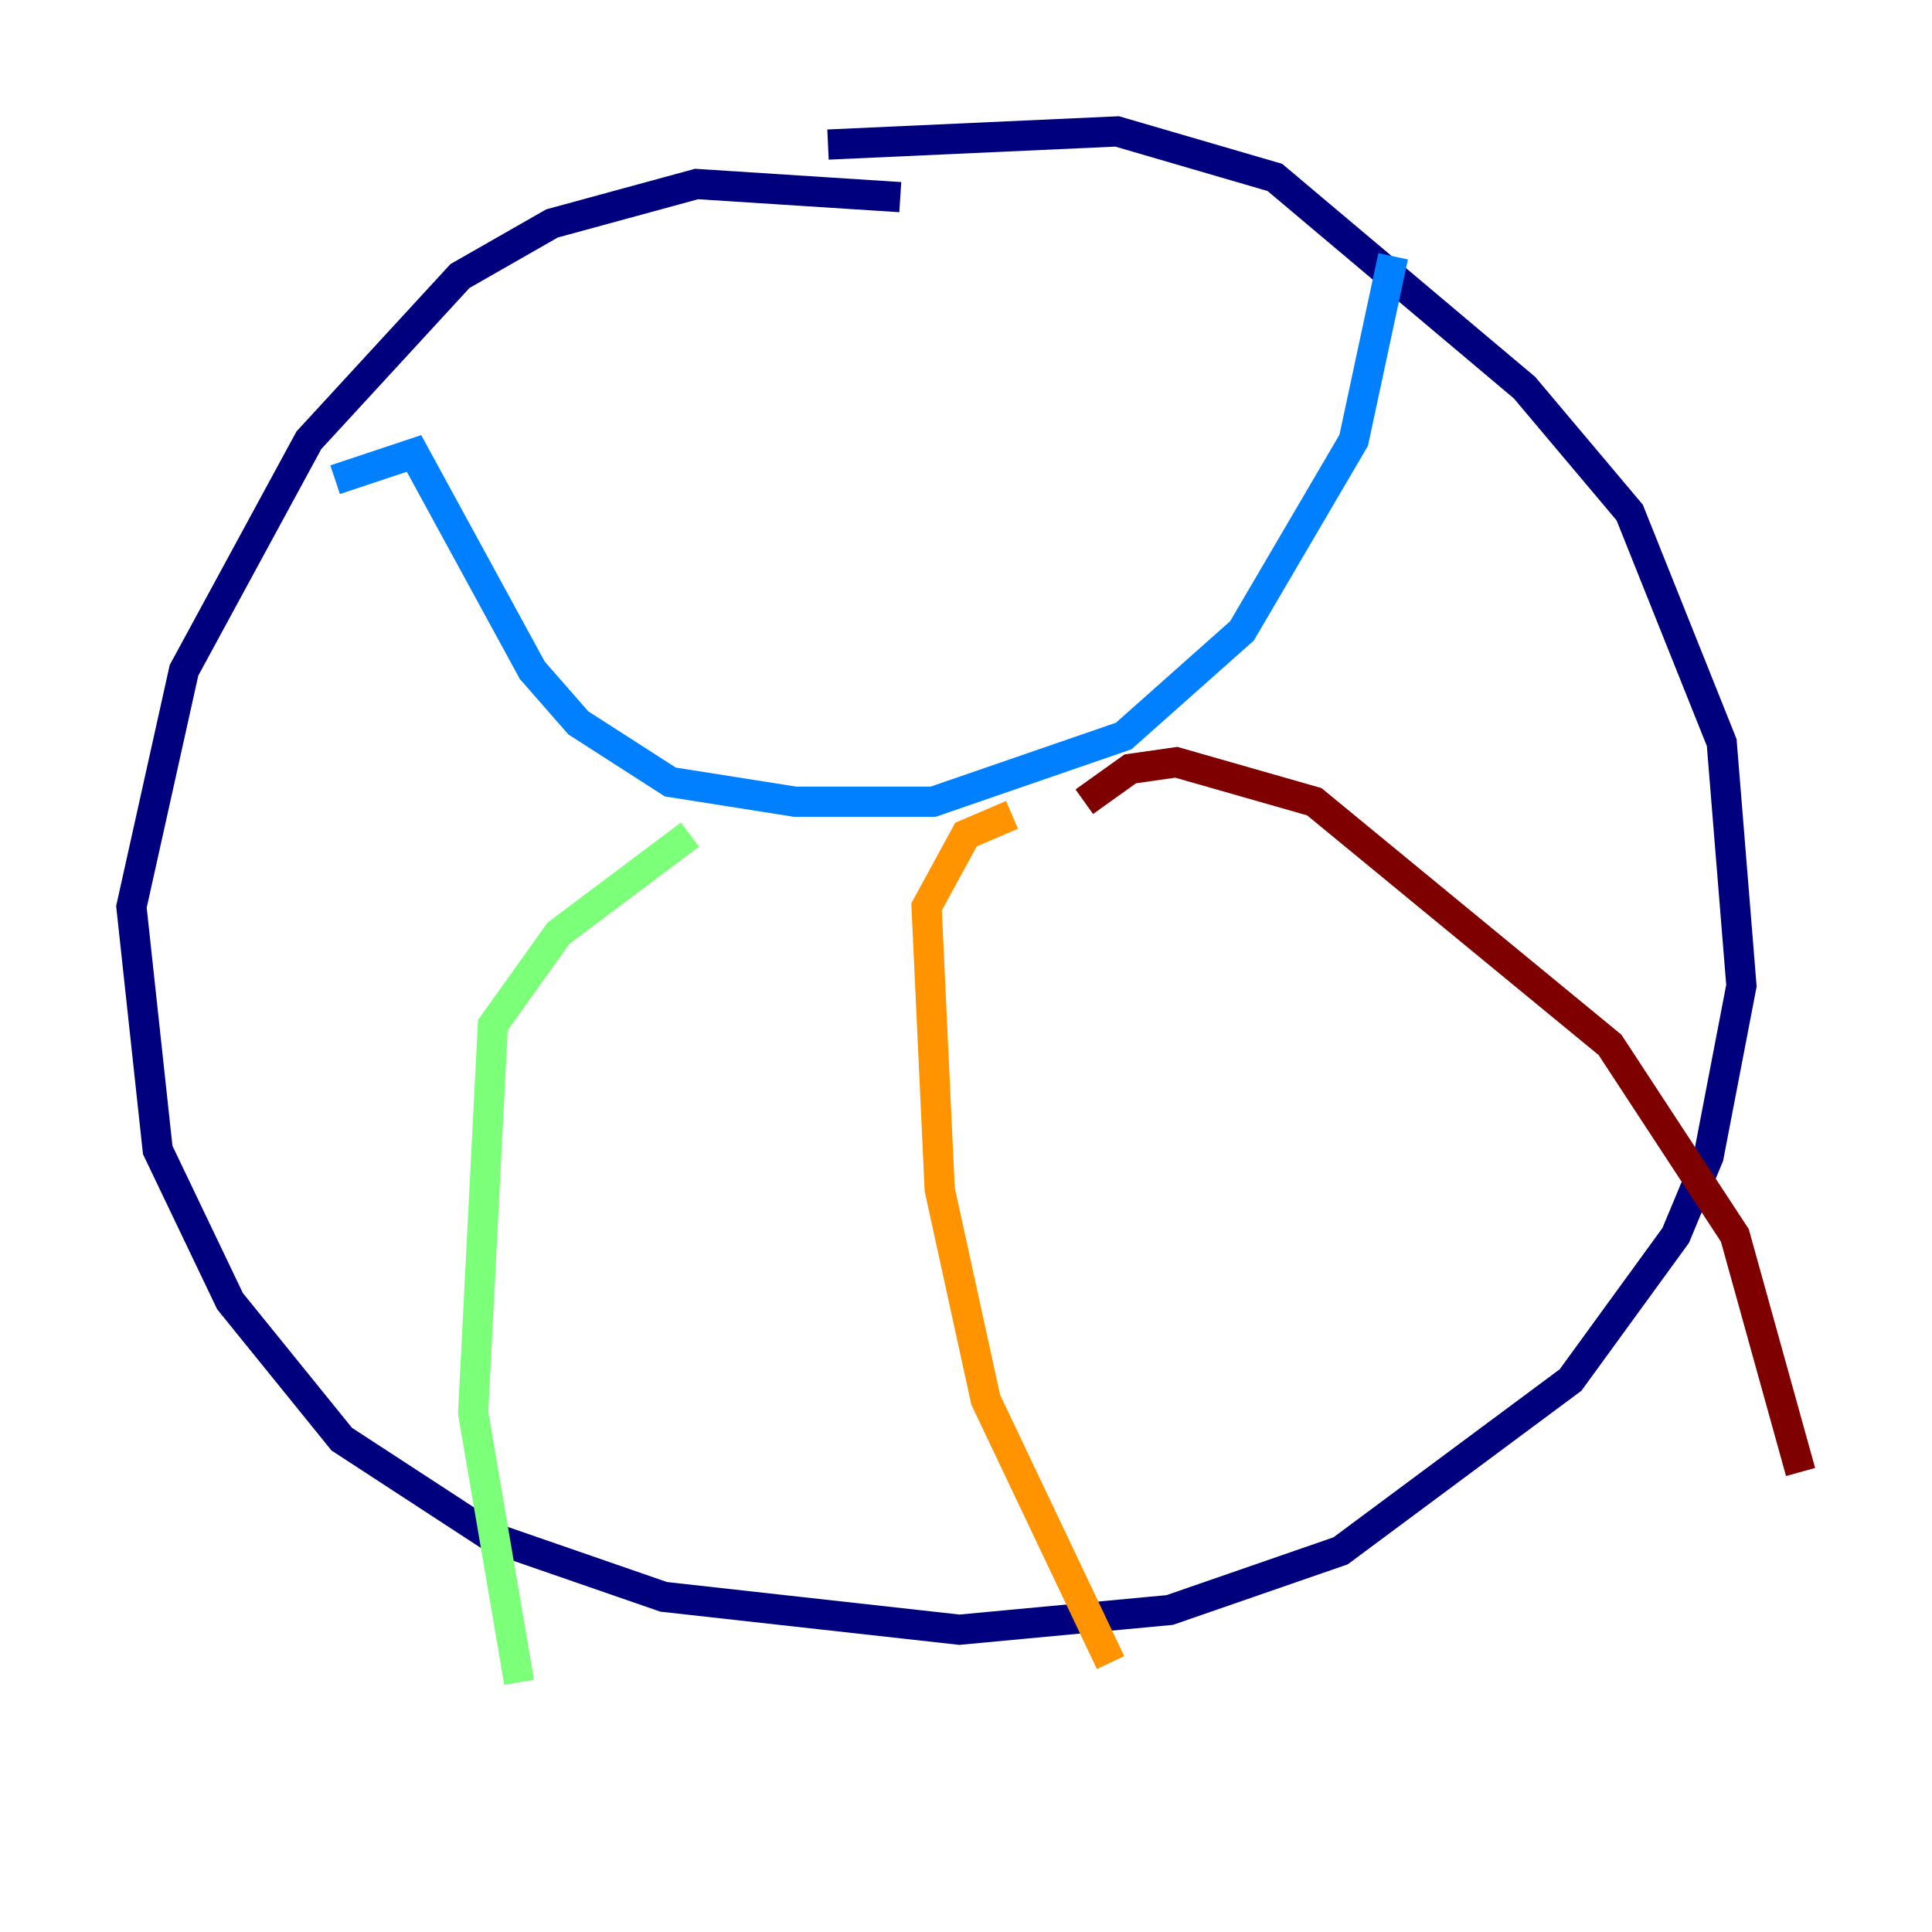 <?xml version="1.0" encoding="utf-8" ?>
<svg baseProfile="tiny" height="128" version="1.2" viewBox="0,0,128,128" width="128" xmlns="http://www.w3.org/2000/svg" xmlns:ev="http://www.w3.org/2001/xml-events" xmlns:xlink="http://www.w3.org/1999/xlink"><defs /><polyline fill="none" points="59.646,13.061 46.15,12.191 36.571,14.803 30.476,18.286 20.463,29.17 12.191,44.408 8.707,60.082 10.449,76.191 15.238,86.204 22.64,95.347 32.653,101.878 43.973,105.796 63.565,107.973 77.497,106.667 88.816,102.748 104.054,91.429 111.02,81.85 113.197,76.626 115.374,65.306 114.068,49.197 107.973,33.959 101.007,25.687 84.463,11.755 74.014,8.707 54.857,9.578" stroke="#00007f" stroke-width="2" /><polyline fill="none" points="22.204,31.782 27.429,30.041 35.265,44.408 38.313,47.891 44.408,51.809 52.68,53.116 61.823,53.116 74.449,48.762 82.286,41.796 89.687,29.17 92.299,16.98" stroke="#0080ff" stroke-width="2" /><polyline fill="none" points="45.714,55.292 37.007,61.823 32.653,67.918 31.347,93.605 34.395,111.456" stroke="#7cff79" stroke-width="2" /><polyline fill="none" points="67.048,53.986 64.0,55.292 61.388,60.082 62.258,78.803 65.306,92.735 73.578,110.15" stroke="#ff9400" stroke-width="2" /><polyline fill="none" points="71.837,53.116 74.884,50.939 77.932,50.503 87.075,53.116 106.667,69.225 114.939,81.85 119.293,97.524" stroke="#7f0000" stroke-width="2" /></svg>